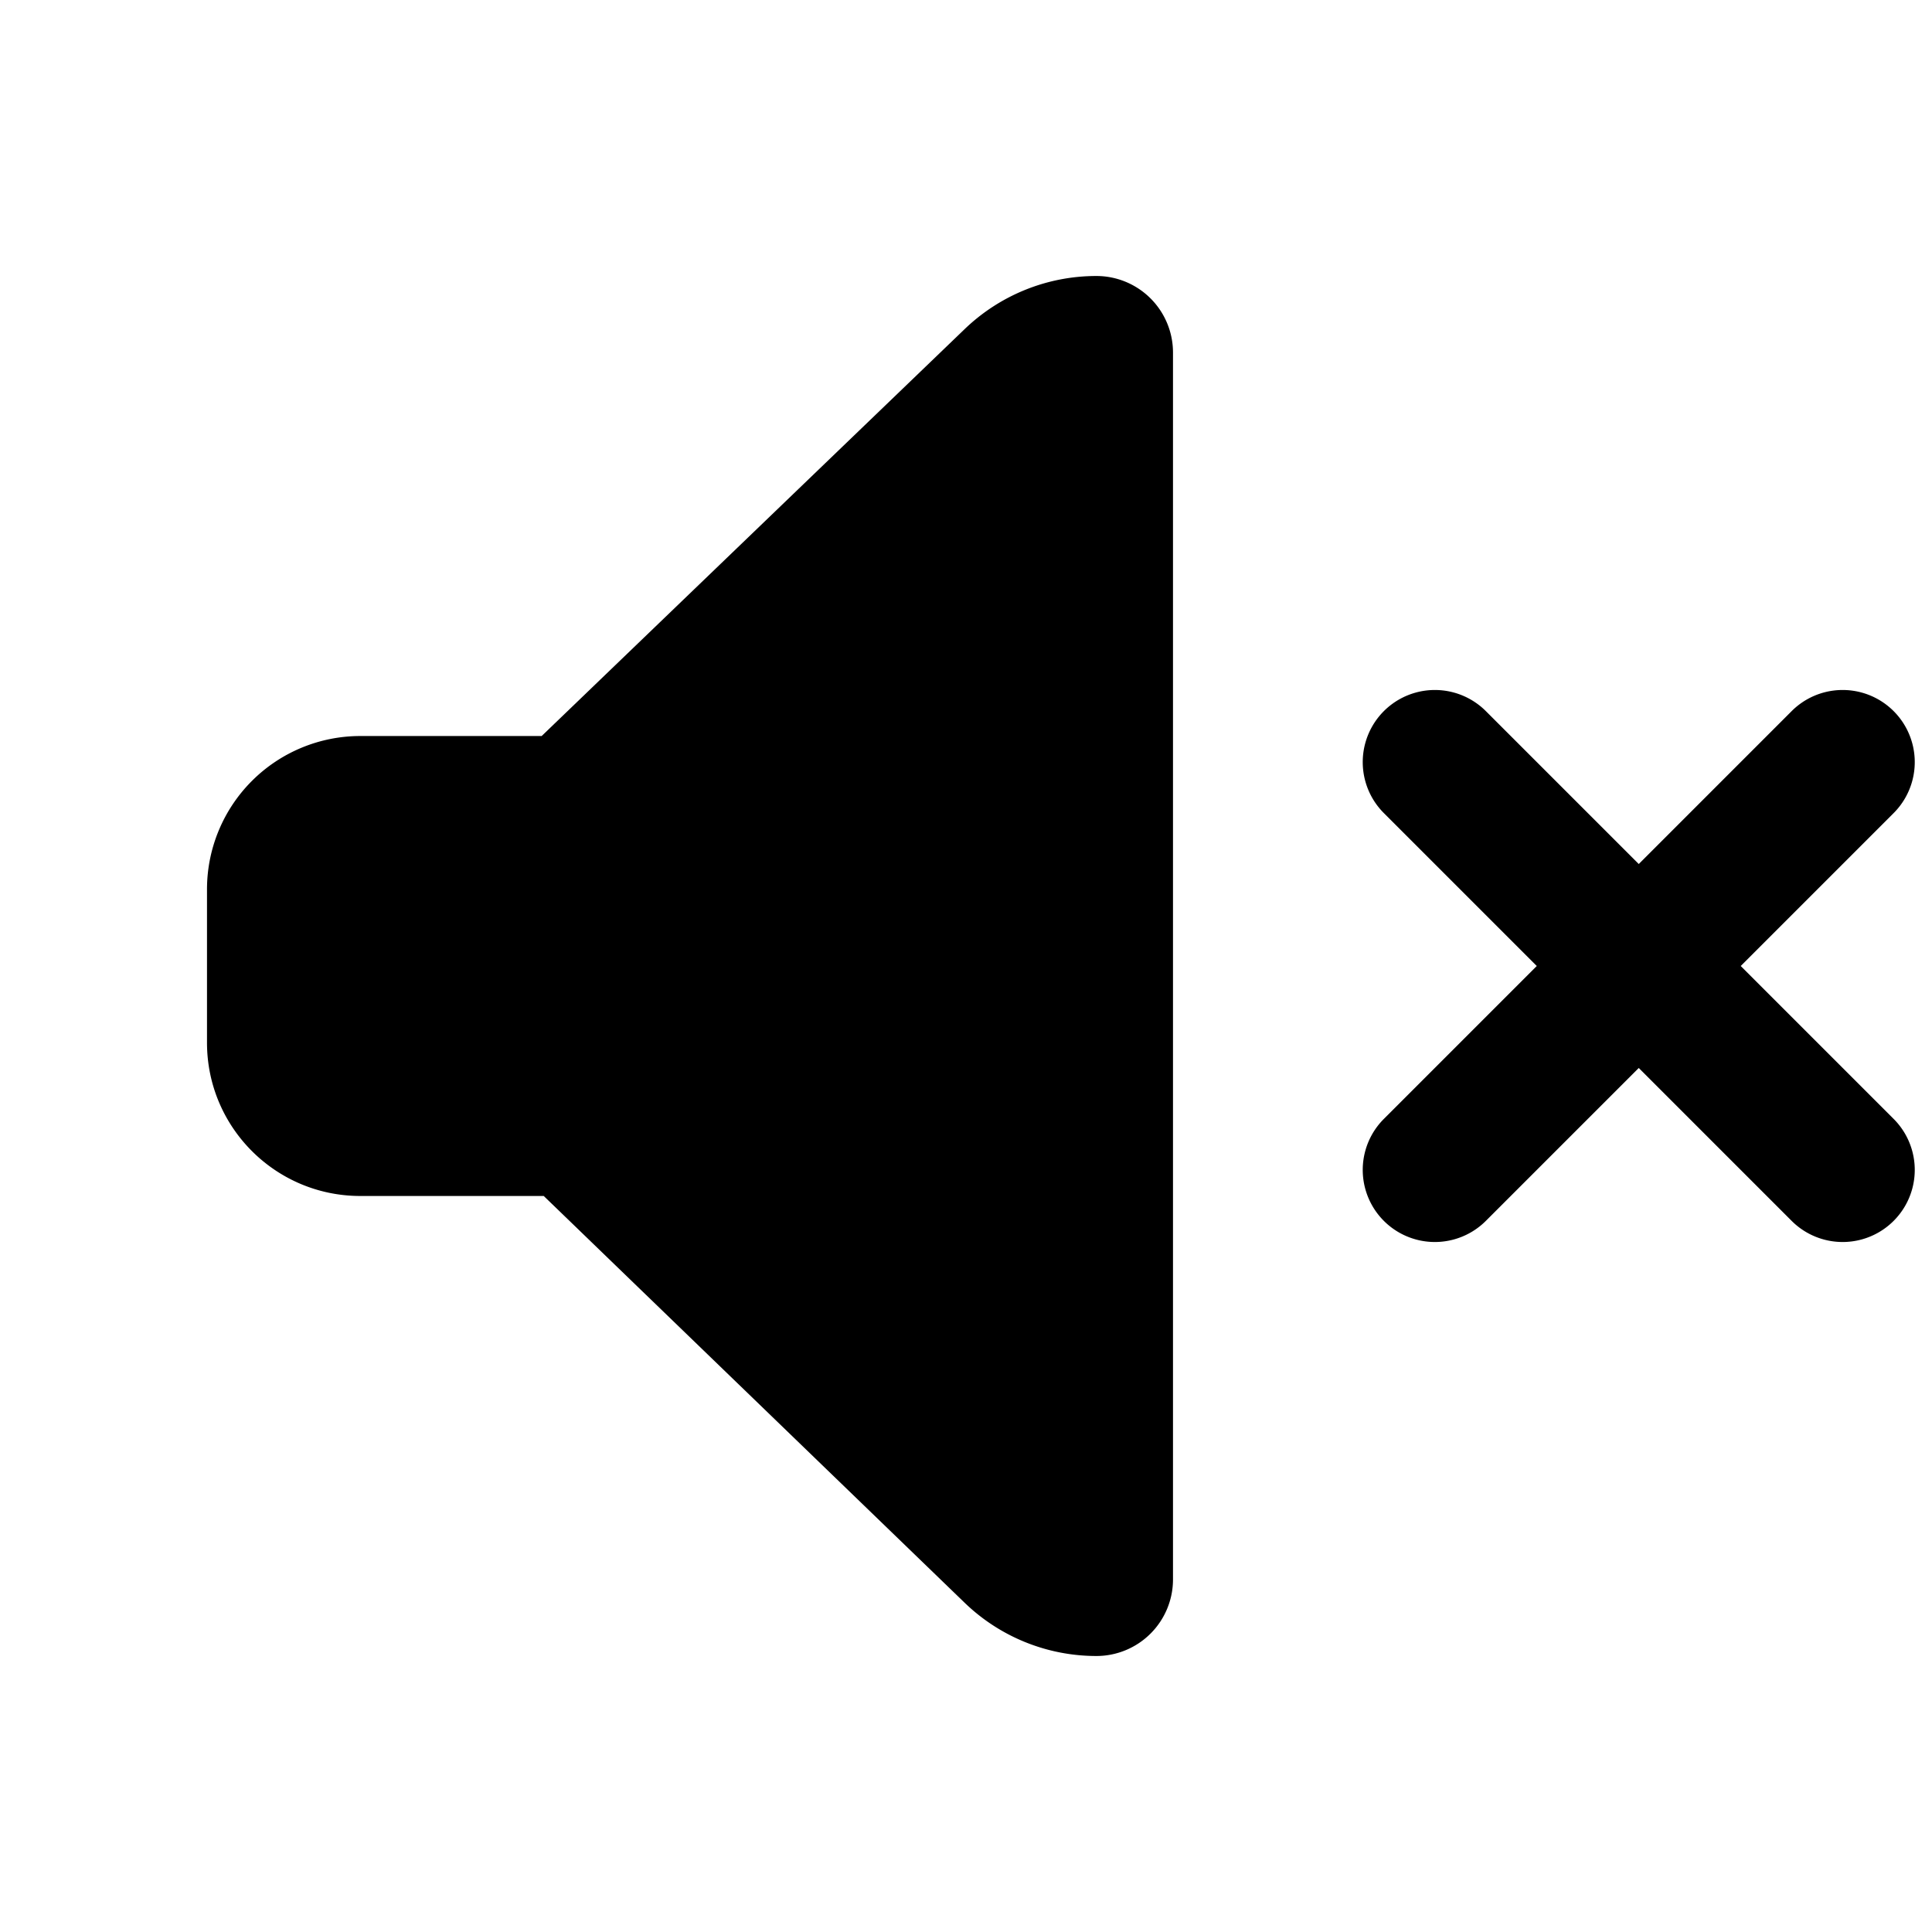 <svg xmlns="http://www.w3.org/2000/svg" width="28" height="28" fill="currentColor" viewBox="0 0 28 28"><path fill-rule="evenodd" d="M17 5.111A1.11 1.11 0 0 0 15.89 4c-.713 0-1.396.276-1.91.77l-6.13 5.897H5.222A2.222 2.222 0 0 0 3 12.889v2.222c0 1.227.995 2.222 2.222 2.222H7.88l6.1 5.895a2.749 2.749 0 0 0 1.91.772A1.11 1.11 0 0 0 17 22.889V5.11Z" clip-rule="evenodd"/><path d="M27.444 11.784a1.045 1.045 0 0 0-1.478-1.478l-2.216 2.216-2.216-2.216a1.045 1.045 0 0 0-1.478 1.478L22.272 14l-2.216 2.216a1.045 1.045 0 0 0 1.478 1.478l2.216-2.216 2.216 2.216a1.045 1.045 0 0 0 1.478-1.478L25.228 14l2.216-2.216Z"/></svg>